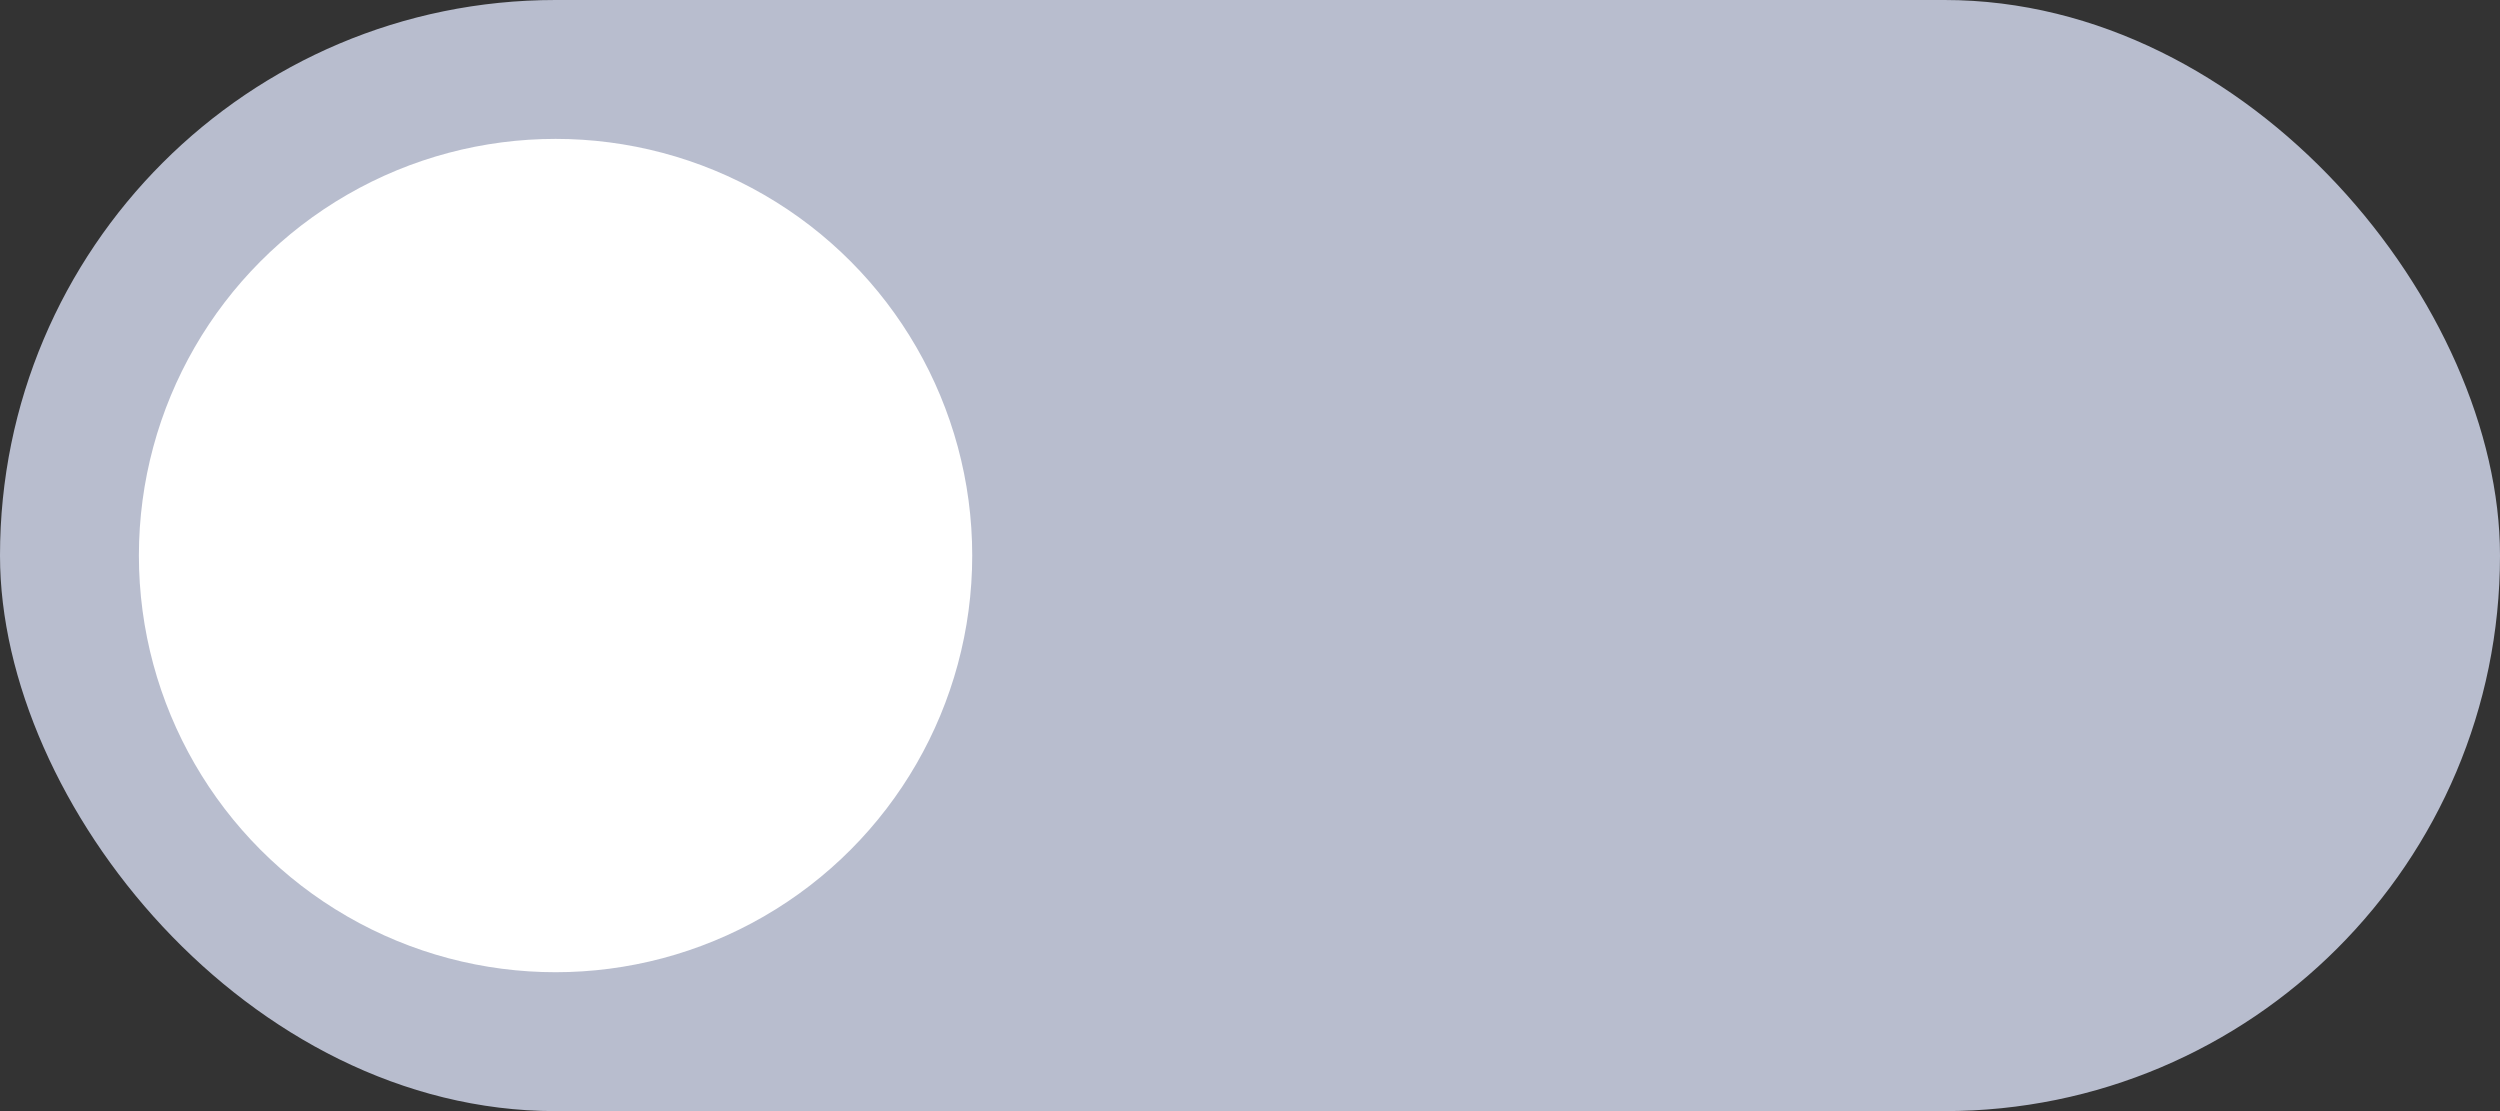 <svg width="36" height="16" viewBox="0 0 36 16" fill="none" xmlns="http://www.w3.org/2000/svg">
<rect x="0" y="0" width="36" height="16" fill="#333333" stroke="none"/>
<rect width="36" height="16" rx="8" fill="#B8BDCE"/>
<circle cx="8" cy="8" r="6" fill="white"/>
</svg>

